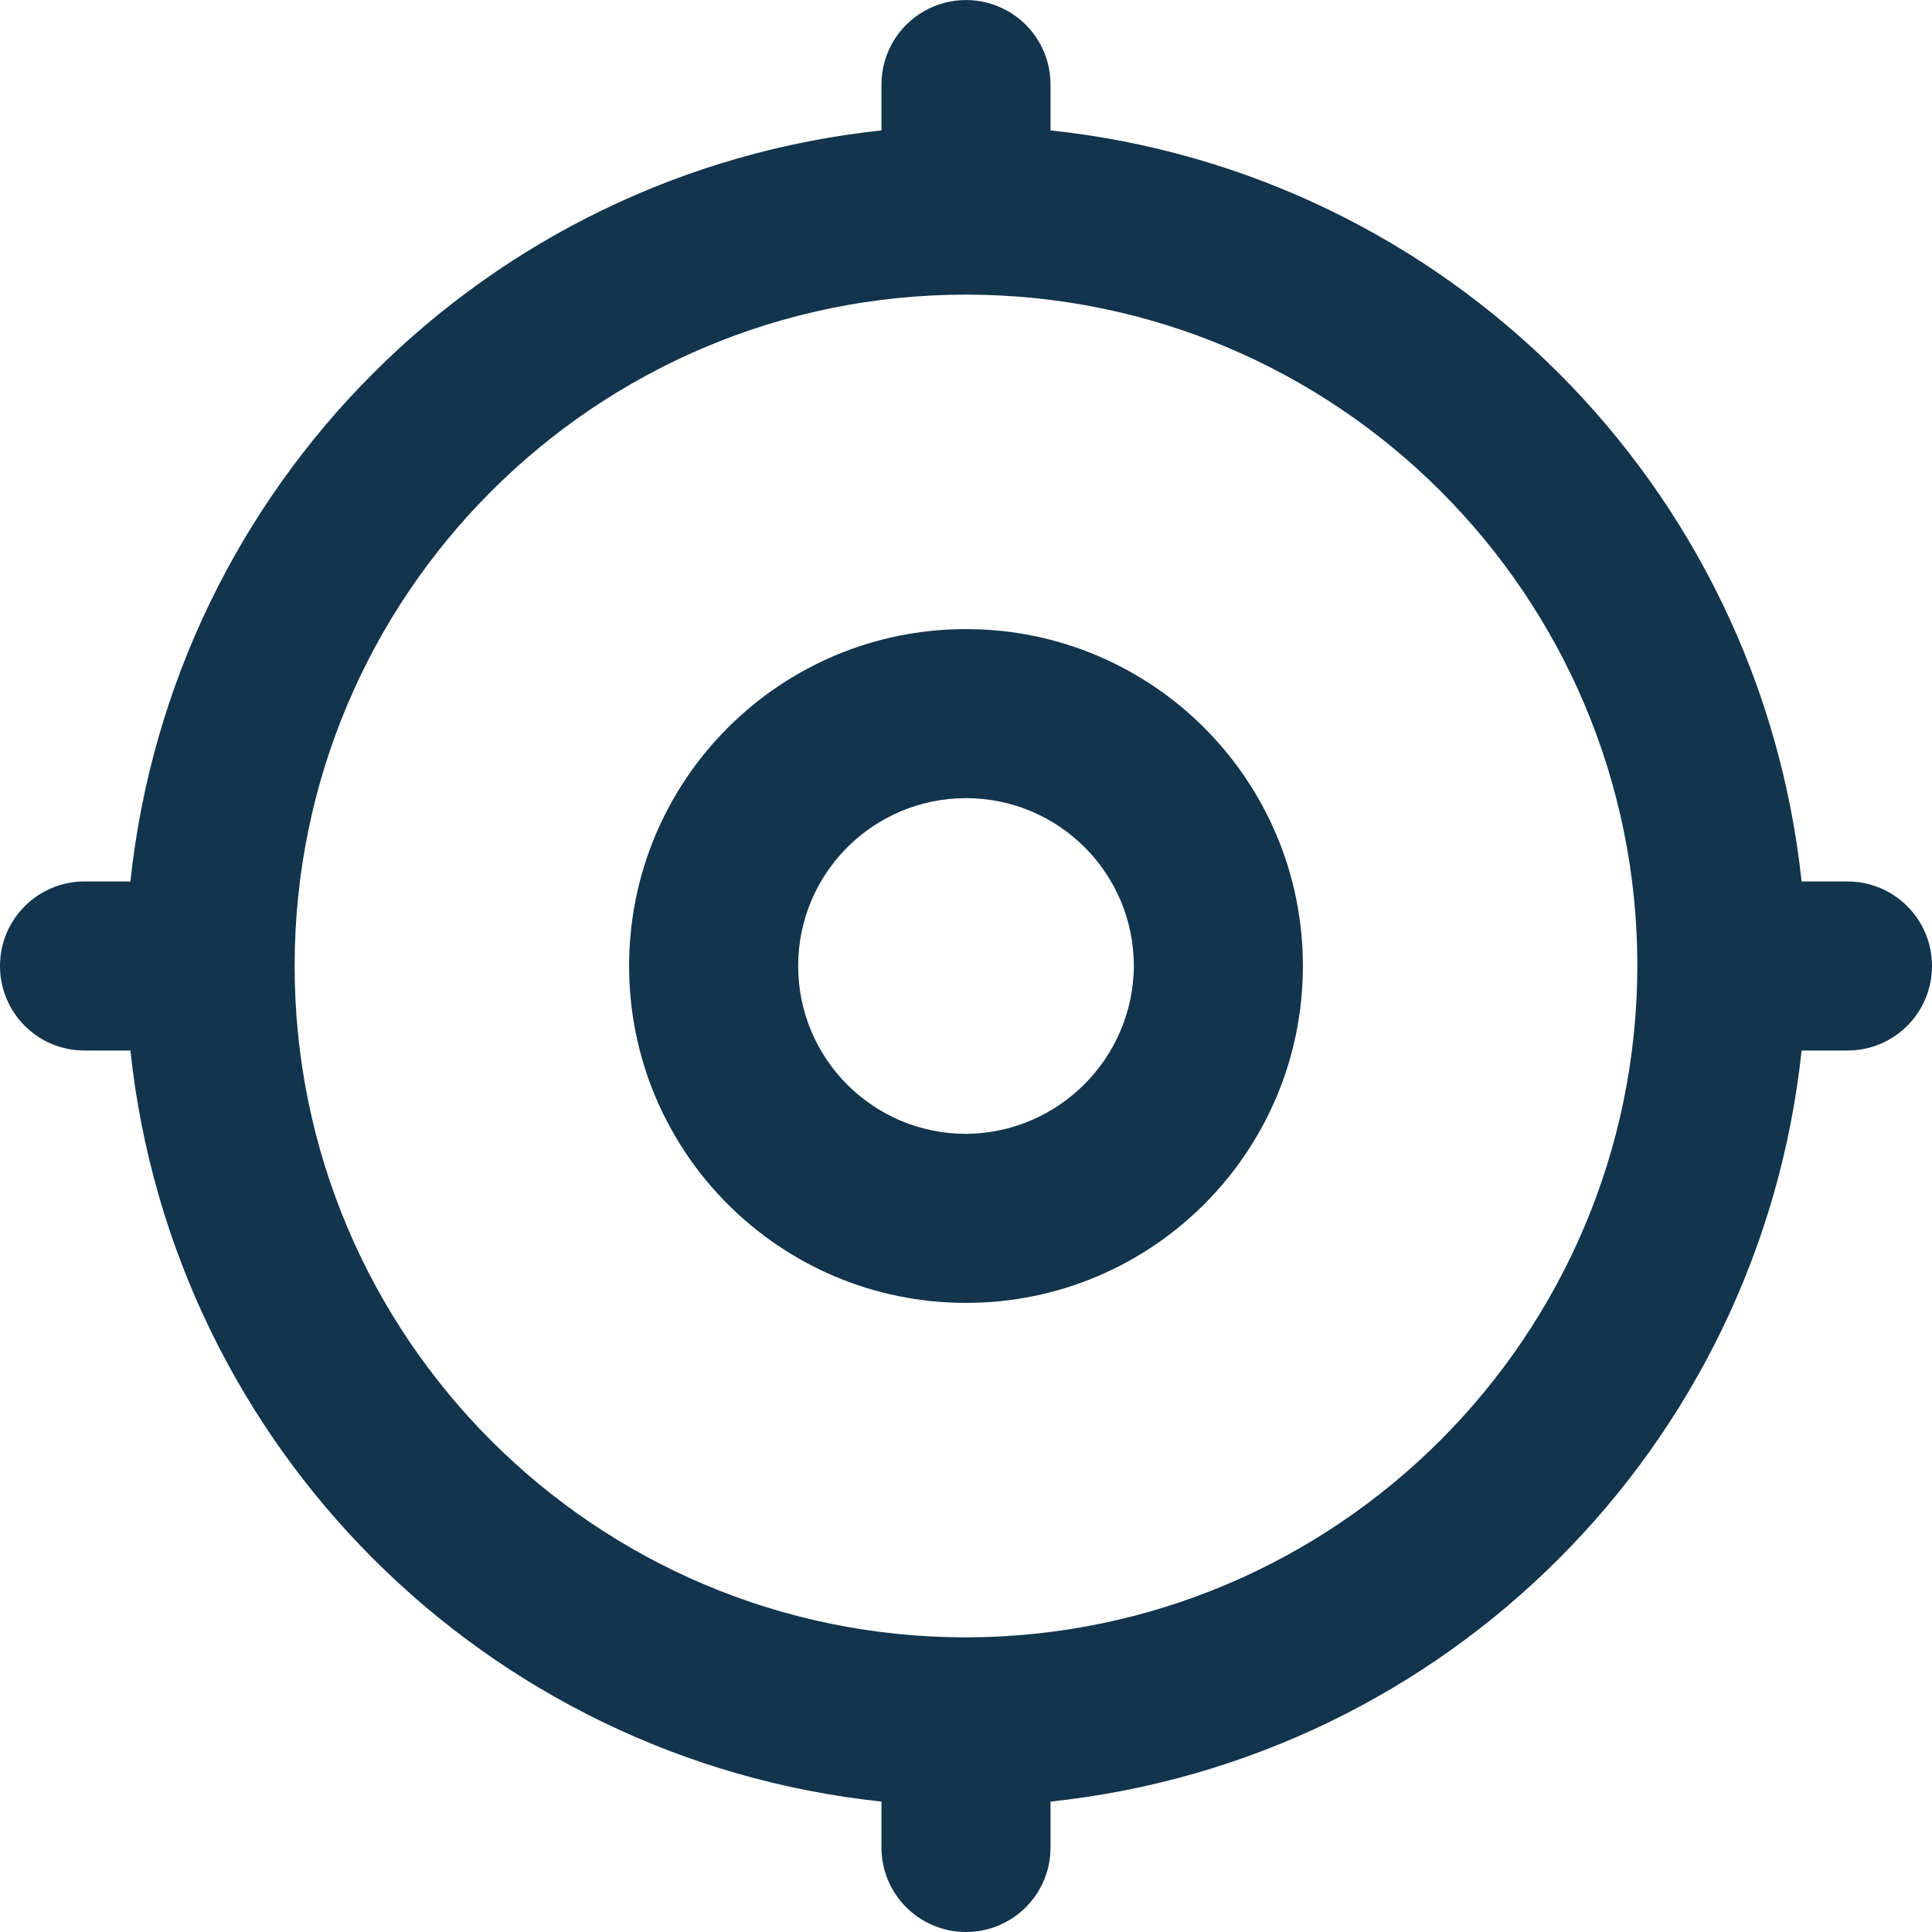 <?xml version="1.0" encoding="UTF-8"?>
<svg width="16px" height="16px" viewBox="0 0 16 16" version="1.1" xmlns="http://www.w3.org/2000/svg" xmlns:xlink="http://www.w3.org/1999/xlink">
    <!-- Generator: Sketch 52.6 (67491) - http://www.bohemiancoding.com/sketch -->
    <title>icon/tracker</title>
    <desc>Created with Sketch.</desc>
    <g id="Icons-✅" stroke="none" stroke-width="1" fill="none" fill-rule="evenodd">
        <g id="Icons" transform="translate(-326, -936)" fill="#12344D">
            <g id="icon/tracker" transform="translate(326, 936)">
                <g id="tracker">
                    <path d="M15.3,7.3 C15.687,7.3 16,7.613 16,8 C16,8.387 15.687,8.7 15.3,8.7 L14.92,8.7 C14.571,11.98 11.98,14.571 8.7,14.92 L8.7,15.3 C8.7,15.687 8.387,16 8,16 C7.613,16 7.3,15.687 7.3,15.3 L7.3,14.92 C4.02,14.571 1.429,11.98 1.08,8.7 L0.7,8.7 C0.313,8.7 -4.73447626e-17,8.387 0,8 C4.73447626e-17,7.613 0.313,7.3 0.7,7.3 L1.08,7.3 C1.429,4.02 4.02,1.429 7.3,1.08 L7.3,0.7 C7.3,0.45 7.433,0.219 7.65,0.094 C7.867,-0.031 8.133,-0.031 8.35,0.094 C8.567,0.219 8.7,0.45 8.7,0.7 L8.7,1.08 C11.98,1.429 14.571,4.02 14.92,7.3 L15.3,7.3 Z M8,13.56 C11.068,13.554 13.554,11.068 13.56,8 C13.56,4.929 11.071,2.44 8,2.44 C4.929,2.44 2.44,4.929 2.44,8 C2.44,11.071 4.929,13.56 8,13.56 Z M8,5.21 C9.541,5.21 10.79,6.459 10.79,8 C10.79,9.541 9.541,10.79 8,10.79 C6.459,10.79 5.21,9.541 5.21,8 C5.21,6.459 6.459,5.21 8,5.21 Z M8,9.39 C8.765,9.385 9.385,8.765 9.39,8 C9.39,7.232 8.768,6.61 8,6.61 C7.232,6.61 6.61,7.232 6.61,8 C6.61,8.768 7.232,9.39 8,9.39 Z" id="Combined-Shape"></path>
                </g>
            </g>
        </g>
    </g>
</svg>